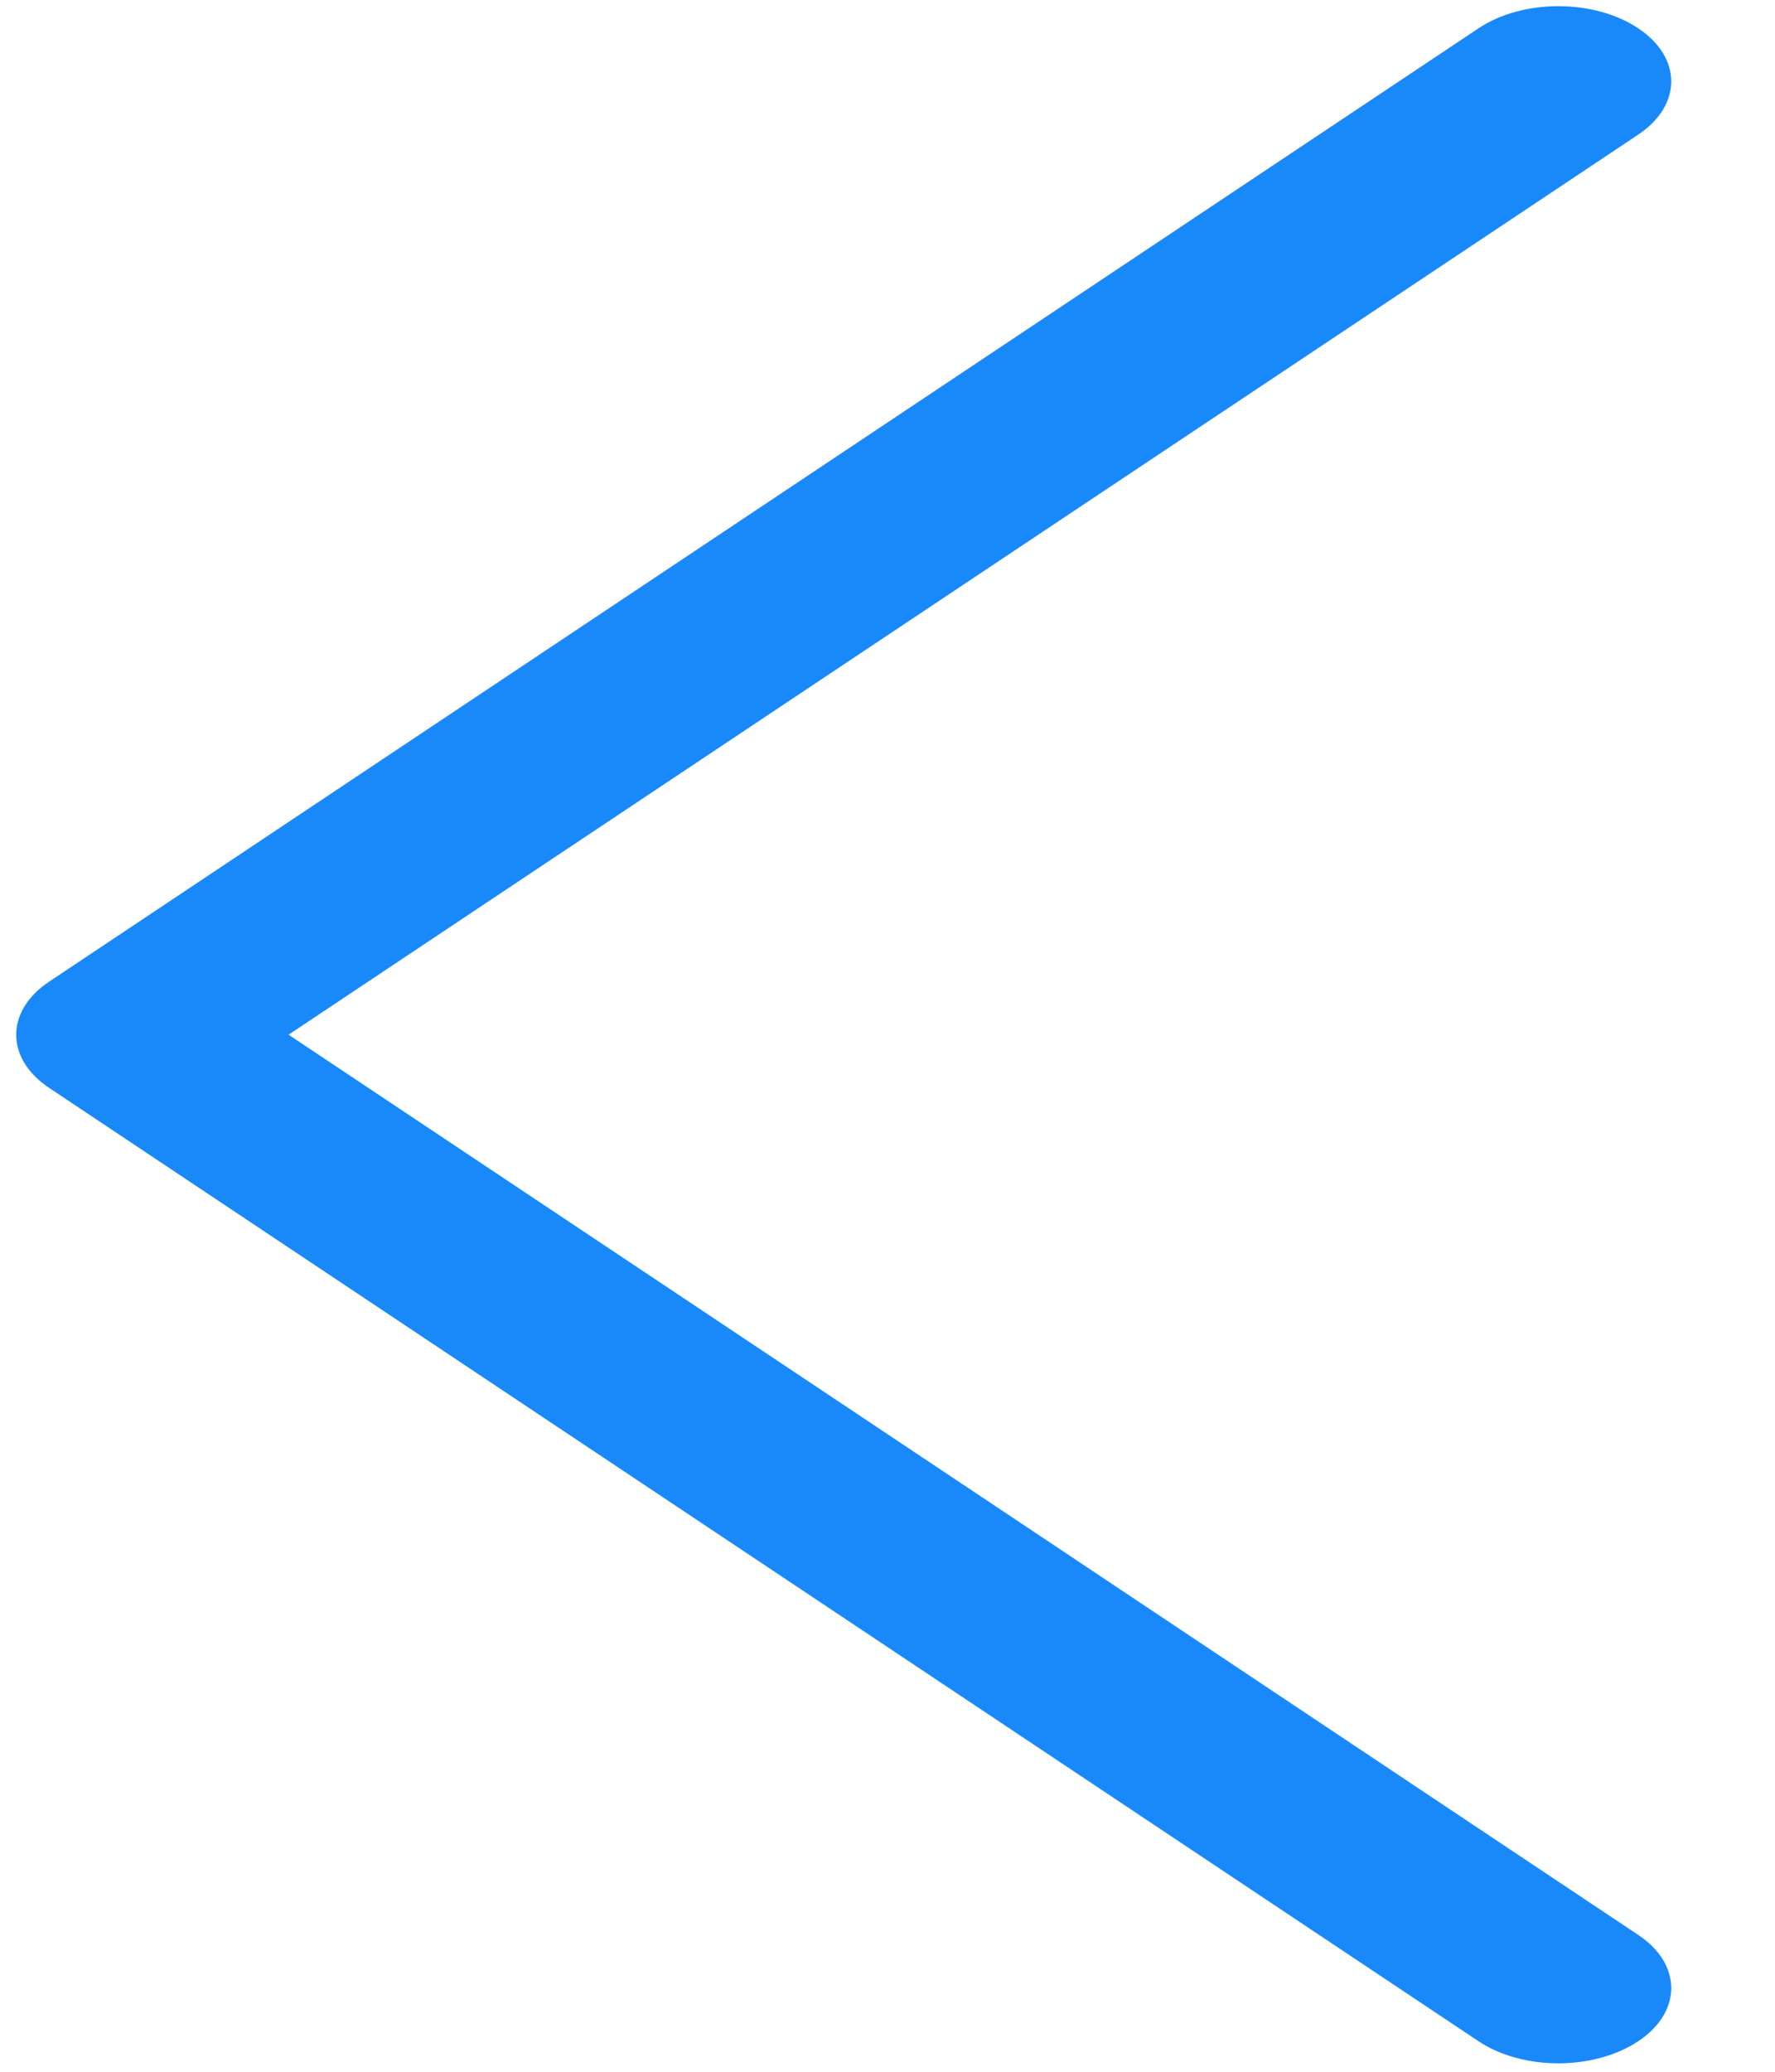 ﻿<?xml version="1.0" encoding="utf-8"?>
<svg version="1.1" xmlns:xlink="http://www.w3.org/1999/xlink" width="12px" height="14px" xmlns="http://www.w3.org/2000/svg">
  <g transform="matrix(1 0 0 1 -1066 -166 )">
    <path d="M 11.075 13.794  C 10.926 13.893  10.73 13.943  10.535 13.943  C 10.34 13.943  10.145 13.893  9.996 13.794  L 0.333 7.352  C 0.035 7.154  0.035 6.831  0.333 6.633  L 9.996 0.191  C 10.294 -0.008  10.777 -0.008  11.075 0.191  C 11.373 0.389  11.373 0.711  11.075 0.91  L 1.951 6.992  L 11.075 13.075  C 11.373 13.273  11.373 13.596  11.075 13.794  Z " fill-rule="nonzero" fill="#1989fa" stroke="none" transform="matrix(1 0 0 1 1066 166 )" />
  </g>
</svg>
